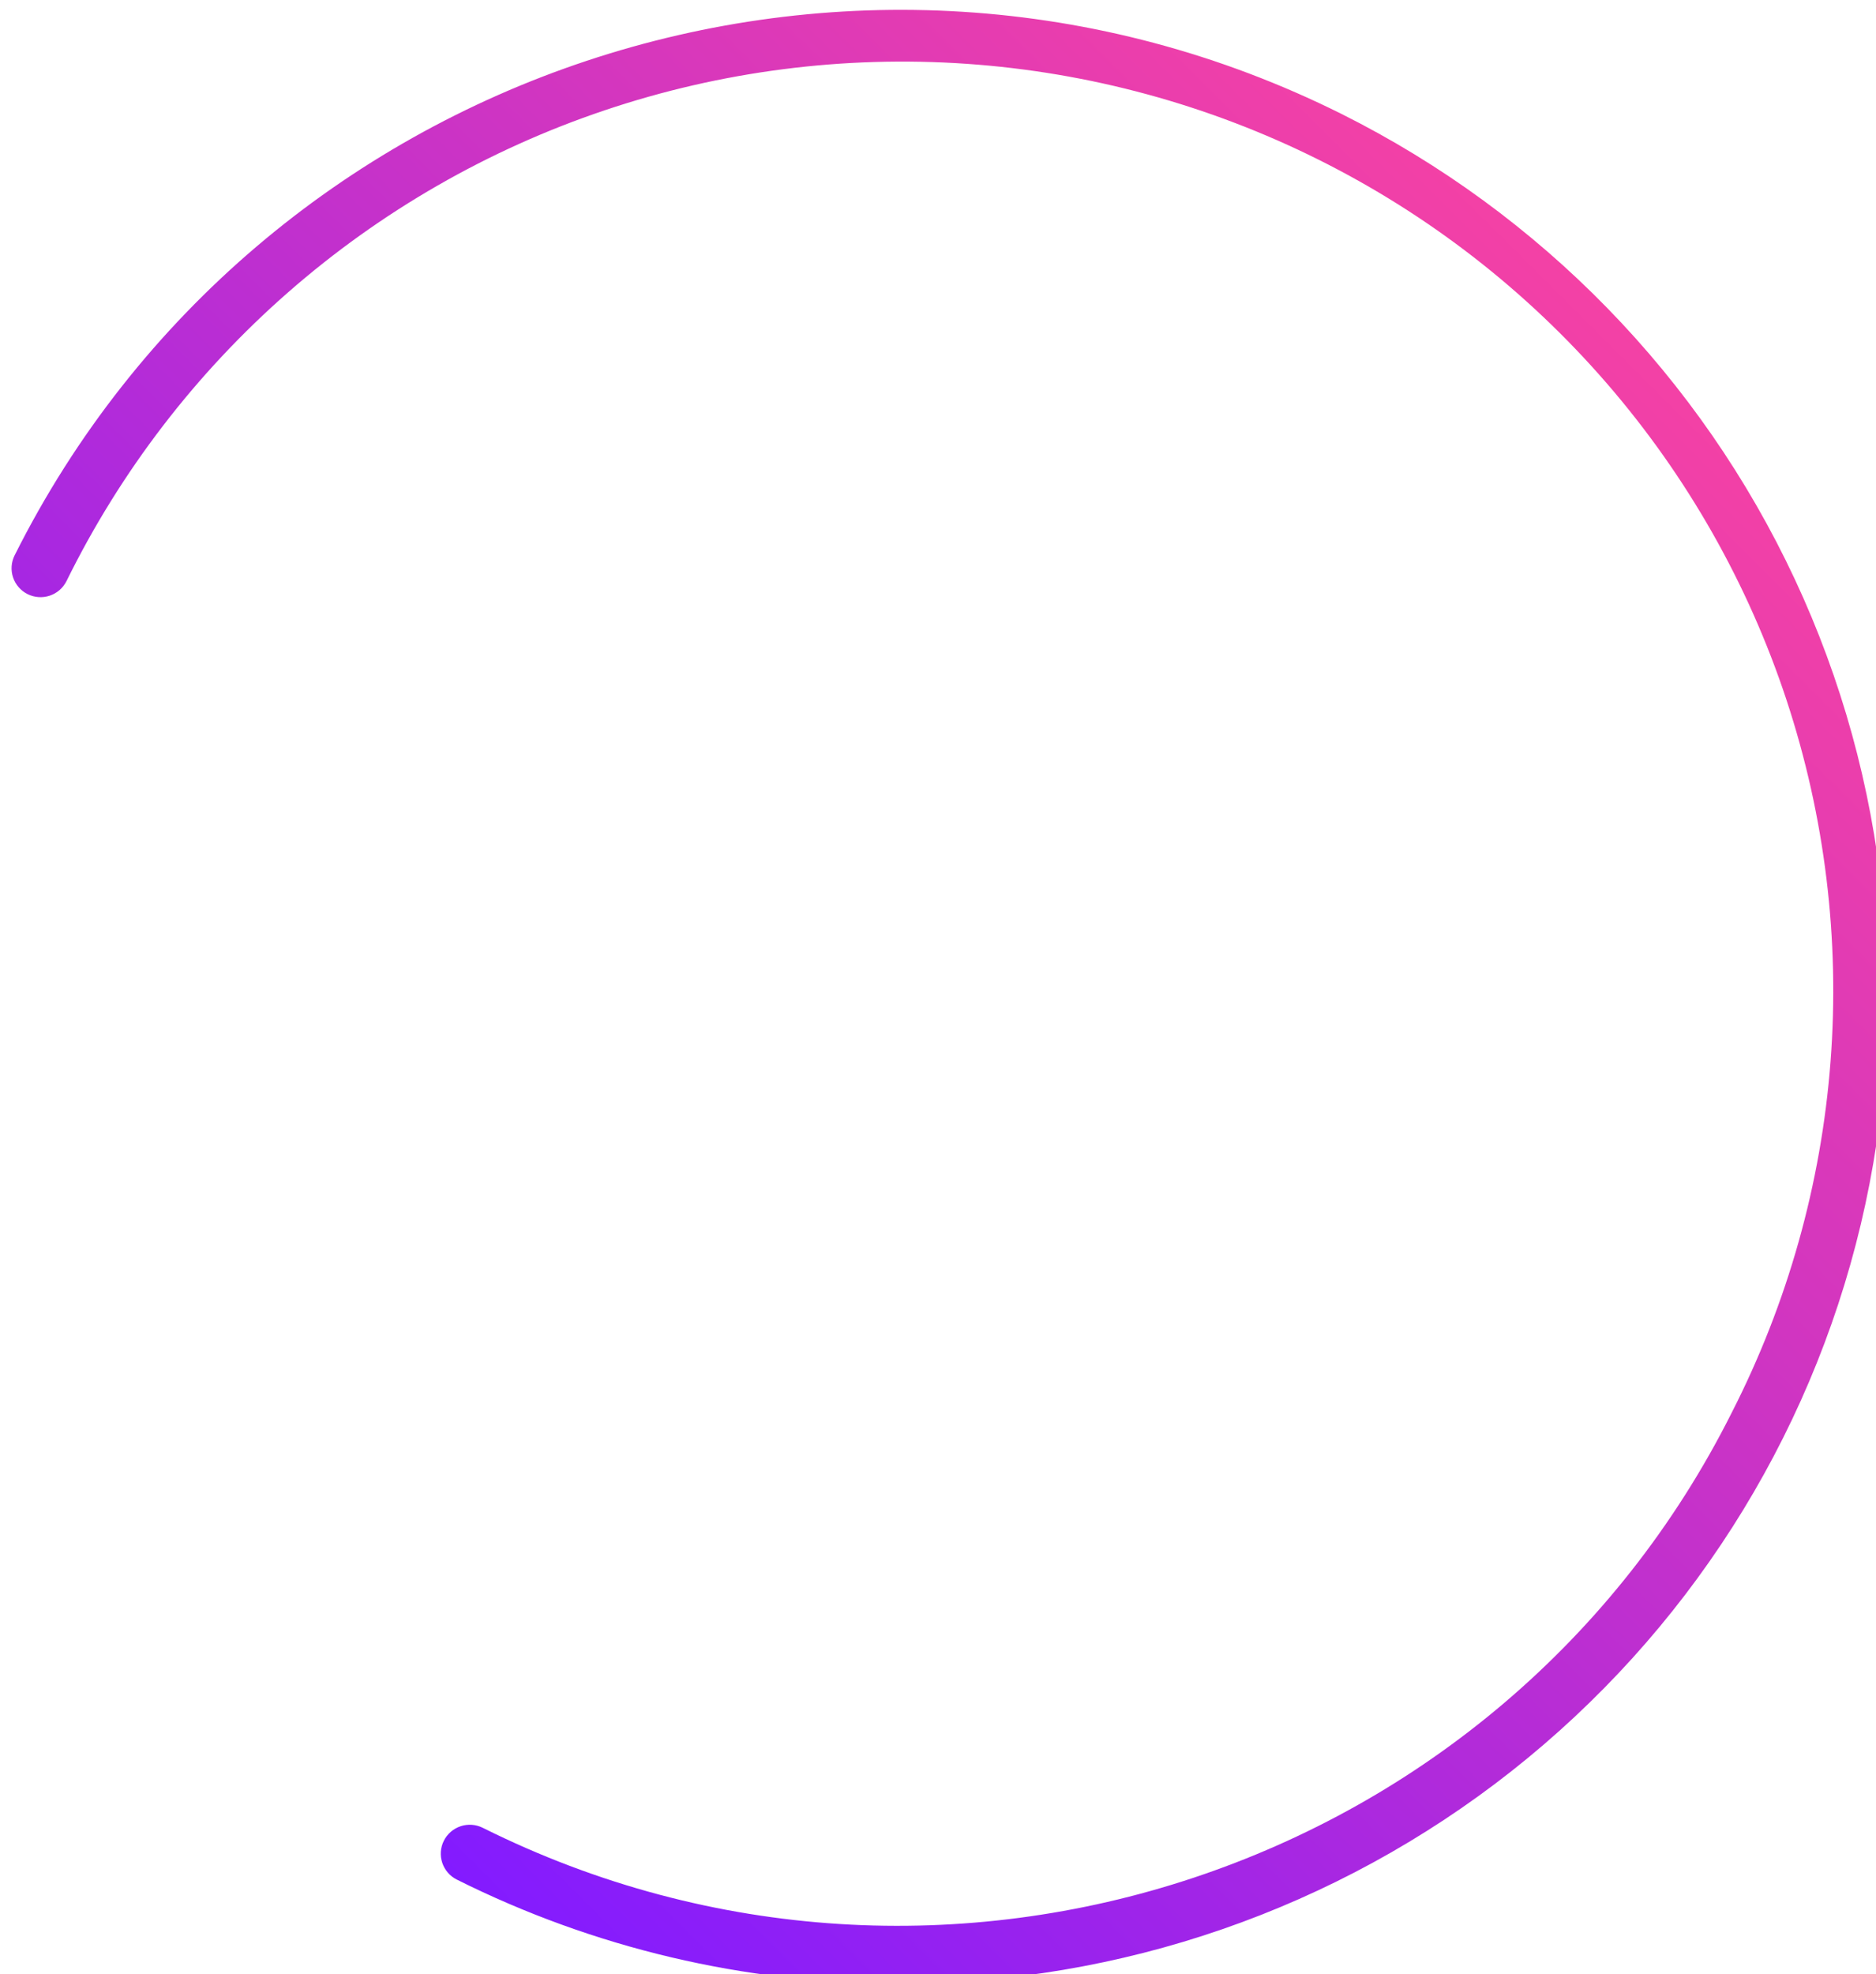 <svg width="100%" height="100%" style="overflow:visible;" preserveAspectRatio="none" viewBox="0 0 142.68 150.09" fill="none" xmlns="http://www.w3.org/2000/svg"><path d="M68.27 150.836C56.629 150.836 45.149 148.125 34.743 142.92C34.219 142.659 33.822 142.201 33.637 141.647C33.452 141.093 33.495 140.489 33.757 139.967C34.019 139.445 34.478 139.048 35.033 138.863C35.589 138.679 36.194 138.722 36.718 138.984C71.643 156.406 114.259 142.229 131.721 107.388C135.96 99.082 138.509 90.02 139.222 80.727C139.936 71.433 138.798 62.09 135.877 53.237C132.955 44.384 128.306 36.195 122.198 29.142C116.09 22.089 108.643 16.312 100.287 12.143C91.932 7.974 82.832 5.496 73.512 4.852C64.192 4.208 54.836 5.41 45.984 8.389C37.132 11.368 28.958 16.065 21.933 22.21C14.908 28.355 9.172 35.826 5.054 44.193C4.924 44.451 4.745 44.681 4.527 44.87C4.308 45.059 4.054 45.204 3.78 45.295C3.505 45.386 3.216 45.423 2.927 45.402C2.638 45.382 2.357 45.305 2.098 45.176C1.839 45.047 1.608 44.868 1.419 44.65C1.229 44.432 1.084 44.178 0.993 43.905C0.901 43.631 0.865 43.342 0.885 43.054C0.906 42.766 0.983 42.484 1.113 42.226C19.661 5.214 64.94 -9.842 102.033 8.665C117.183 16.241 129.326 28.699 136.494 44.021C143.662 59.342 145.435 76.629 141.527 93.082C137.619 109.534 128.258 124.188 114.961 134.671C101.664 145.153 85.209 150.849 68.262 150.836H68.27Z" fill="url(#paint0_linear_115_203)"/><defs><linearGradient id="paint0_linear_115_203" x1="121.623" y1="22.698" x2="18.101" y2="126.457" gradientUnits="userSpaceOnUse"><stop stop-color="#F441A5"/><stop offset="1" stop-color="#831BFF"/></linearGradient></defs></svg>